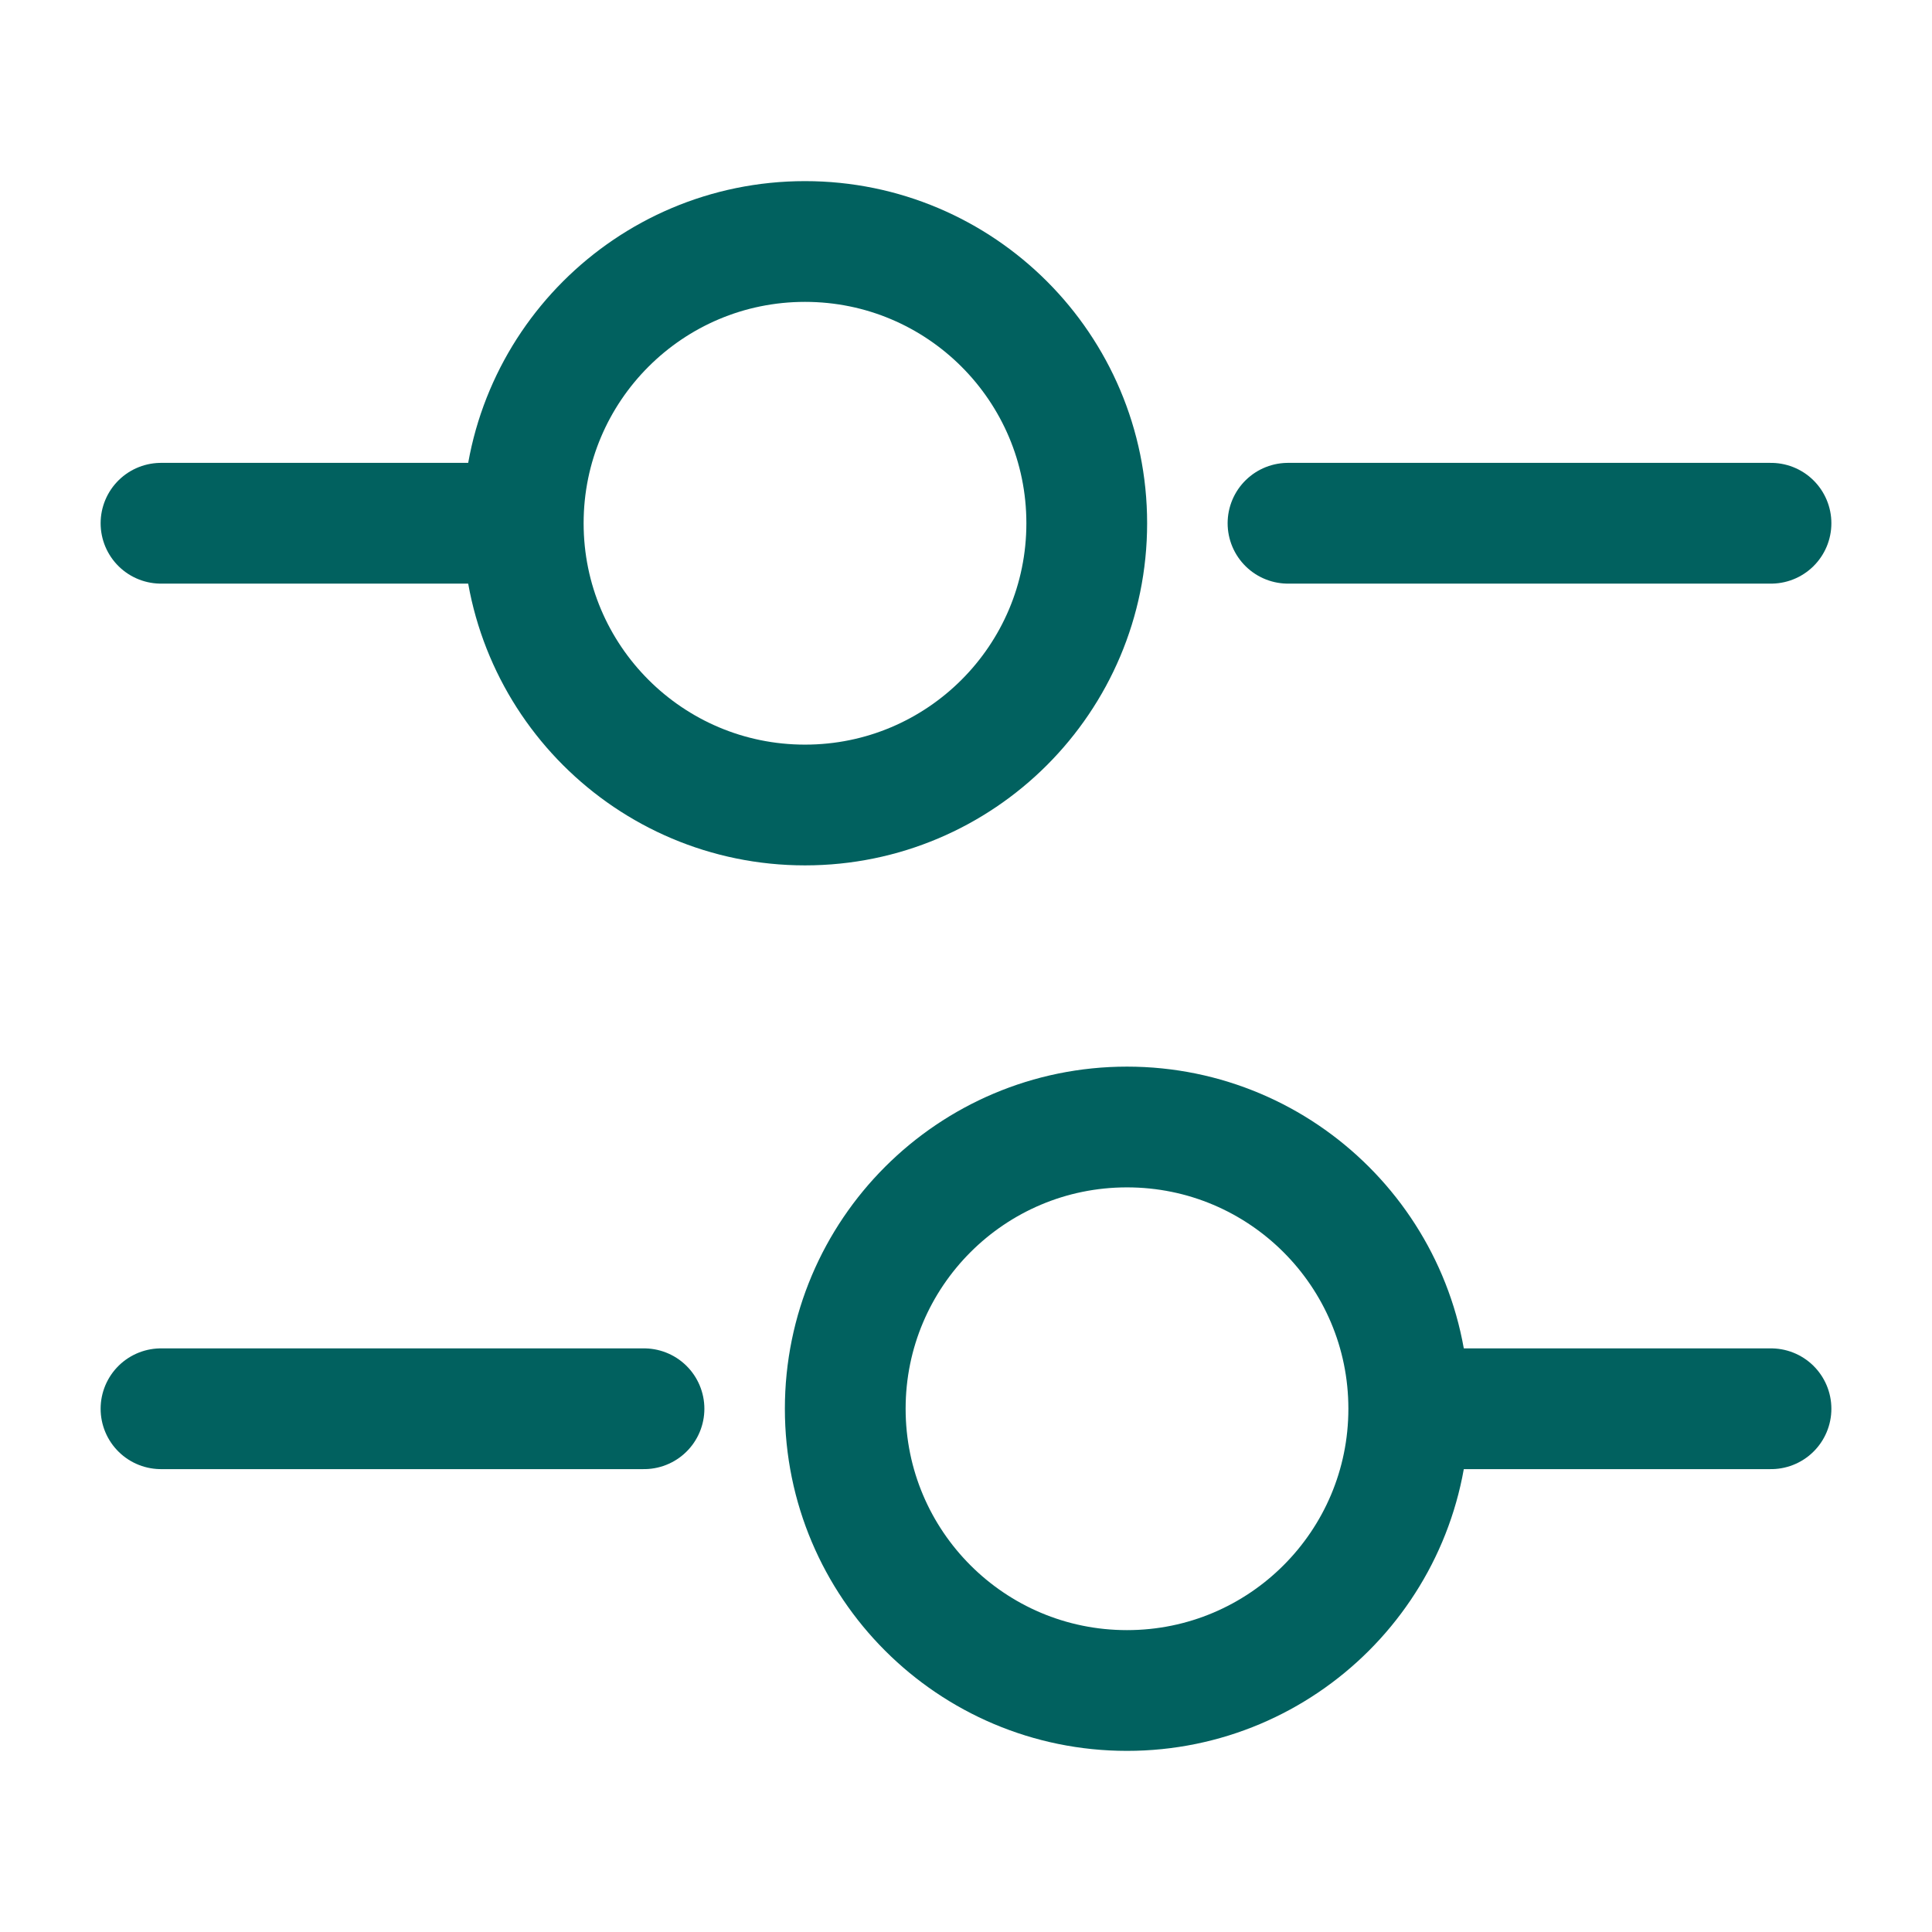 <svg width="24" height="24" viewBox="0 0 24 24" fill="none" xmlns="http://www.w3.org/2000/svg">
<path d="M22 6.5H16" stroke="#01615F" stroke-width="1.5" stroke-miterlimit="10" stroke-linecap="round" stroke-linejoin="round"/>
<path d="M6 6.5H2" stroke="#01615F" stroke-width="1.5" stroke-miterlimit="10" stroke-linecap="round" stroke-linejoin="round"/>
<path d="M10 10C11.933 10 13.5 8.433 13.5 6.5C13.5 4.567 11.933 3 10 3C8.067 3 6.5 4.567 6.5 6.5C6.5 8.433 8.067 10 10 10Z" stroke="#01615F" stroke-width="1.5" stroke-miterlimit="10" stroke-linecap="round" stroke-linejoin="round"/>
<path d="M22 17.5H18" stroke="#01615F" stroke-width="1.5" stroke-miterlimit="10" stroke-linecap="round" stroke-linejoin="round"/>
<path d="M8 17.5H2" stroke="#01615F" stroke-width="1.5" stroke-miterlimit="10" stroke-linecap="round" stroke-linejoin="round"/>
<path d="M14 21C15.933 21 17.5 19.433 17.5 17.5C17.5 15.567 15.933 14 14 14C12.067 14 10.5 15.567 10.5 17.5C10.5 19.433 12.067 21 14 21Z" stroke="#01615F" stroke-width="1.5" stroke-miterlimit="10" stroke-linecap="round" stroke-linejoin="round"/>
</svg>
